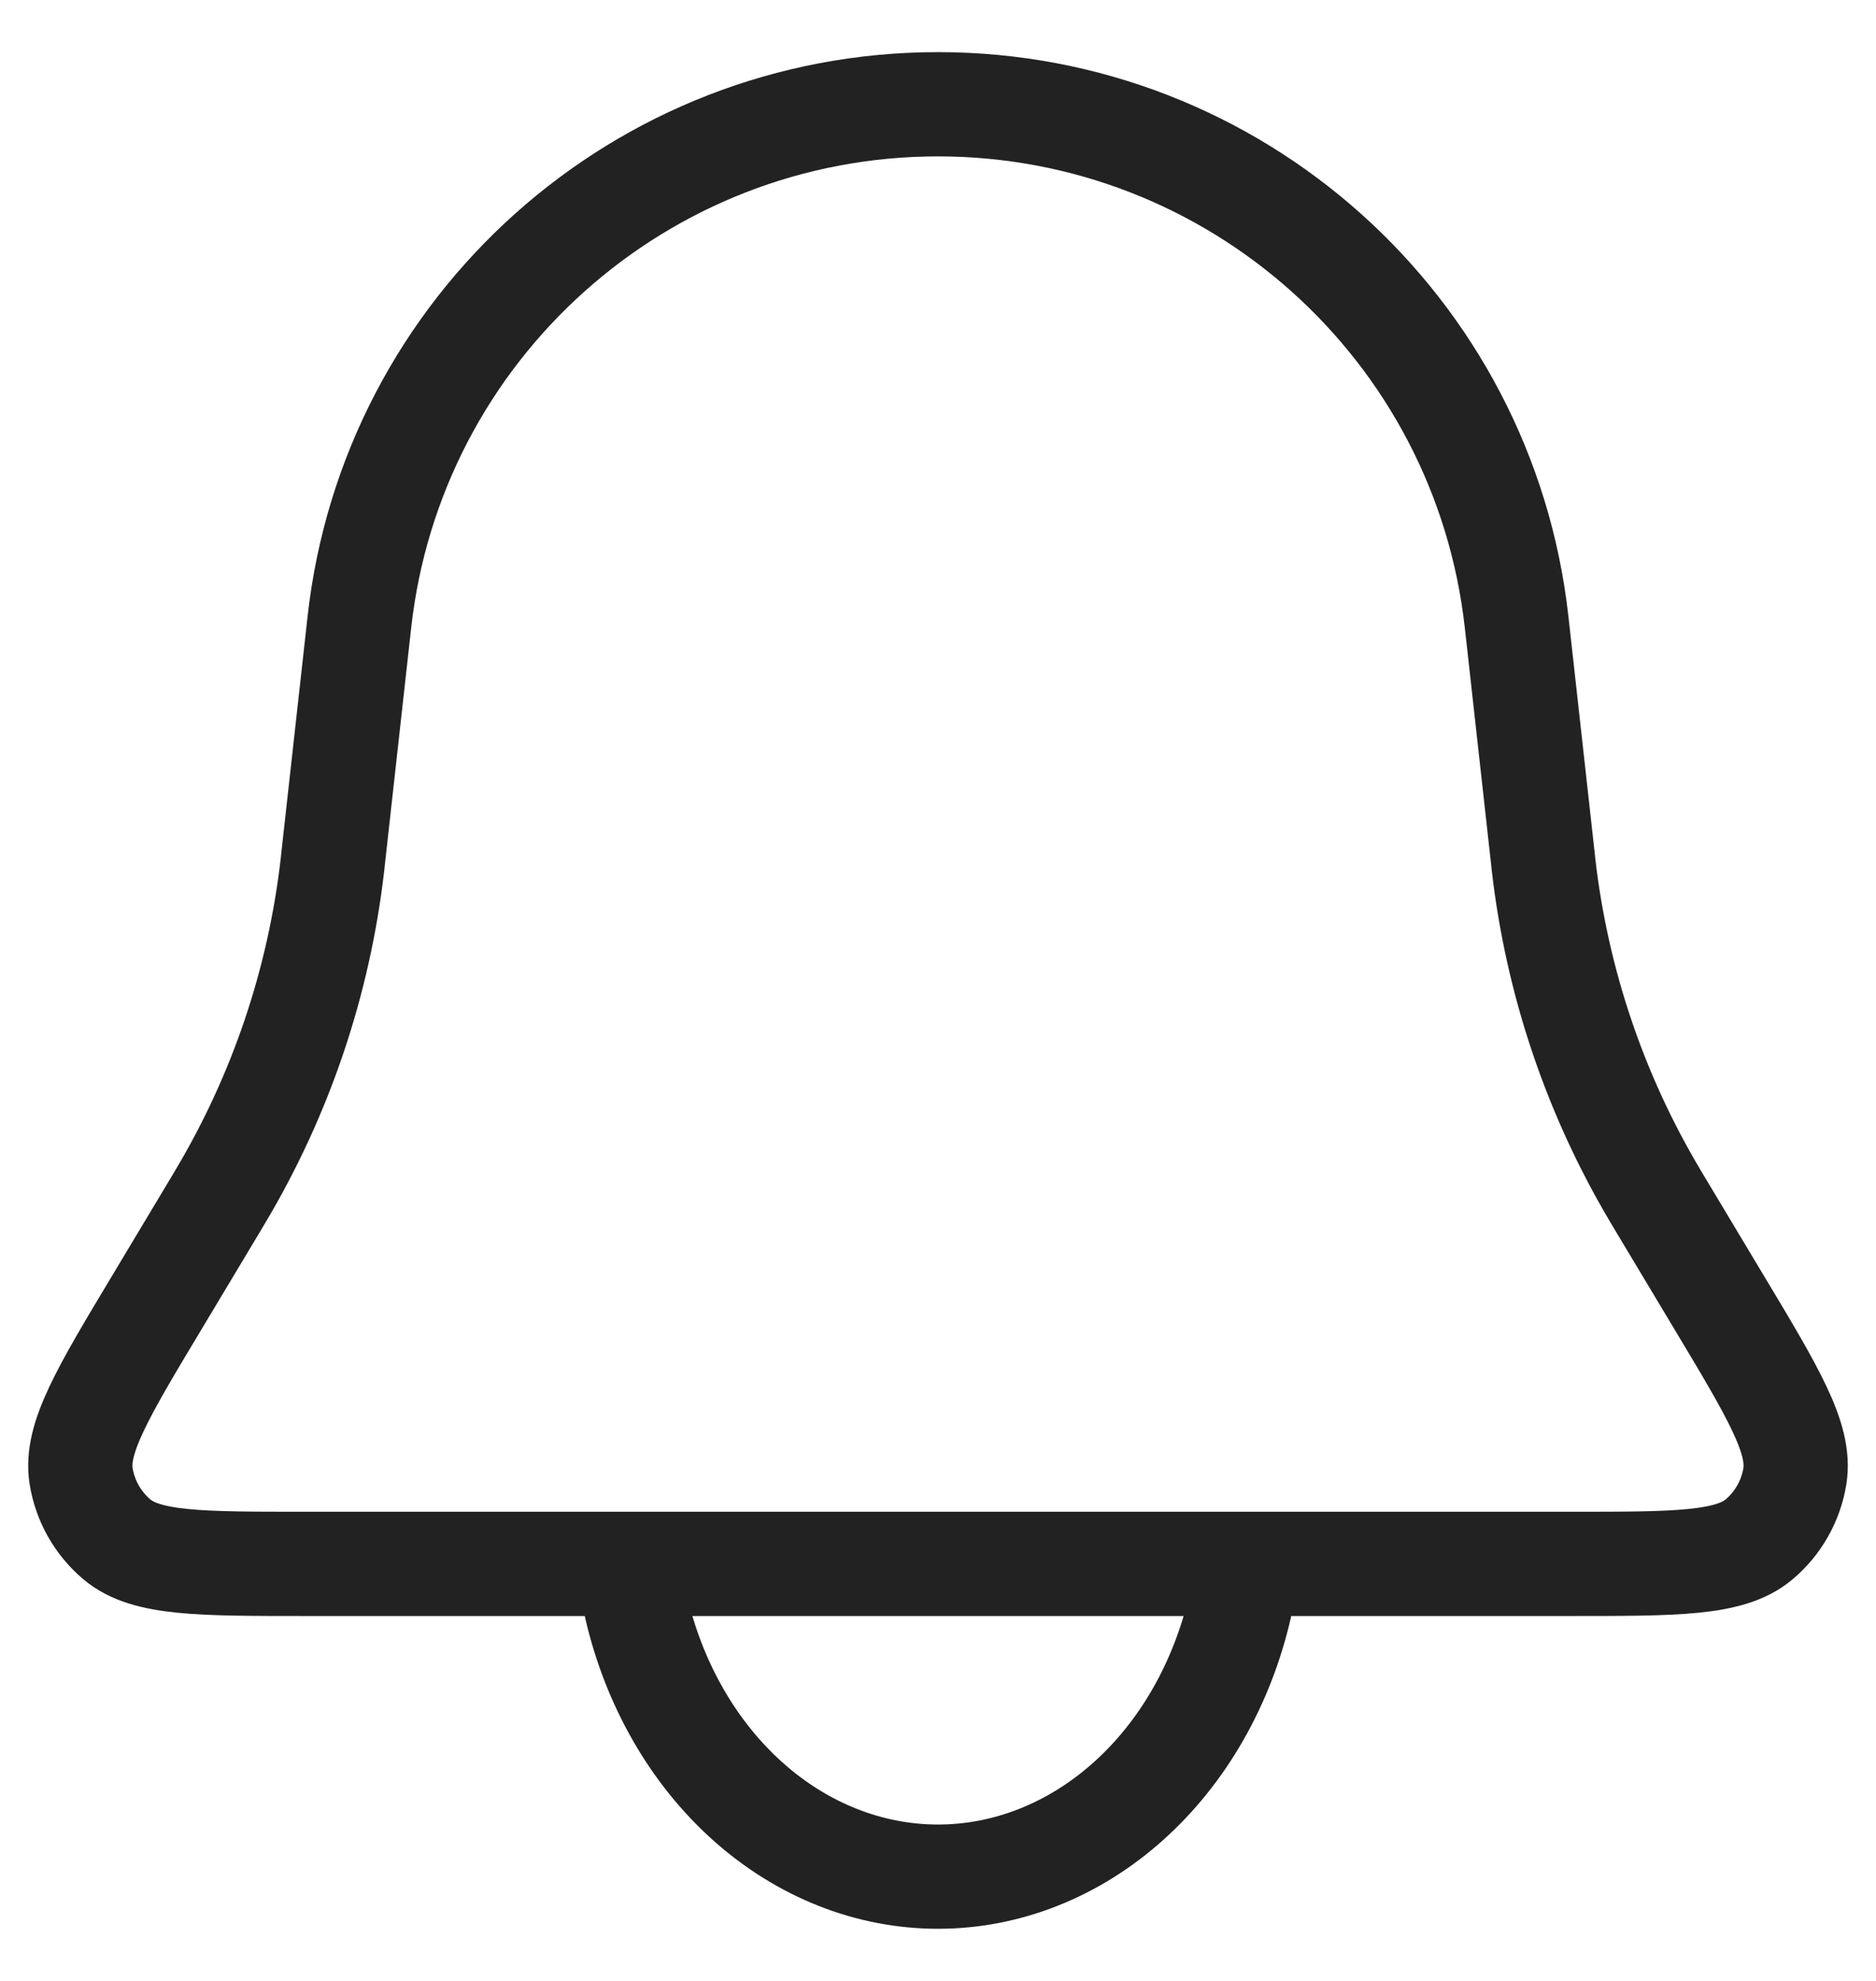 <svg width="18" height="19" viewBox="0 0 18 19" fill="none" xmlns="http://www.w3.org/2000/svg">
<path d="M3.448 5.969C3.762 3.14 6.153 1 9 1V1C11.847 1 14.238 3.14 14.552 5.969L14.804 8.236C14.807 8.265 14.809 8.279 14.81 8.293C14.939 9.417 15.305 10.501 15.884 11.473C15.891 11.485 15.898 11.497 15.913 11.522L16.491 12.486C17.016 13.36 17.278 13.797 17.222 14.156C17.184 14.395 17.061 14.612 16.876 14.767C16.597 15 16.087 15 15.068 15H2.932C1.913 15 1.403 15 1.124 14.767C0.939 14.612 0.816 14.395 0.778 14.156C0.722 13.797 0.984 13.36 1.509 12.486L2.087 11.522C2.102 11.497 2.109 11.485 2.116 11.473C2.695 10.501 3.061 9.417 3.19 8.293C3.191 8.279 3.193 8.265 3.196 8.236L3.448 5.969Z" stroke="#222222"/>
<path d="M6.102 15.406C6.273 16.15 6.65 16.808 7.174 17.277C7.698 17.746 8.34 18 9 18C9.66 18 10.302 17.746 10.826 17.277C11.35 16.808 11.727 16.15 11.898 15.406" stroke="#222222" stroke-linecap="round"/>
</svg>
